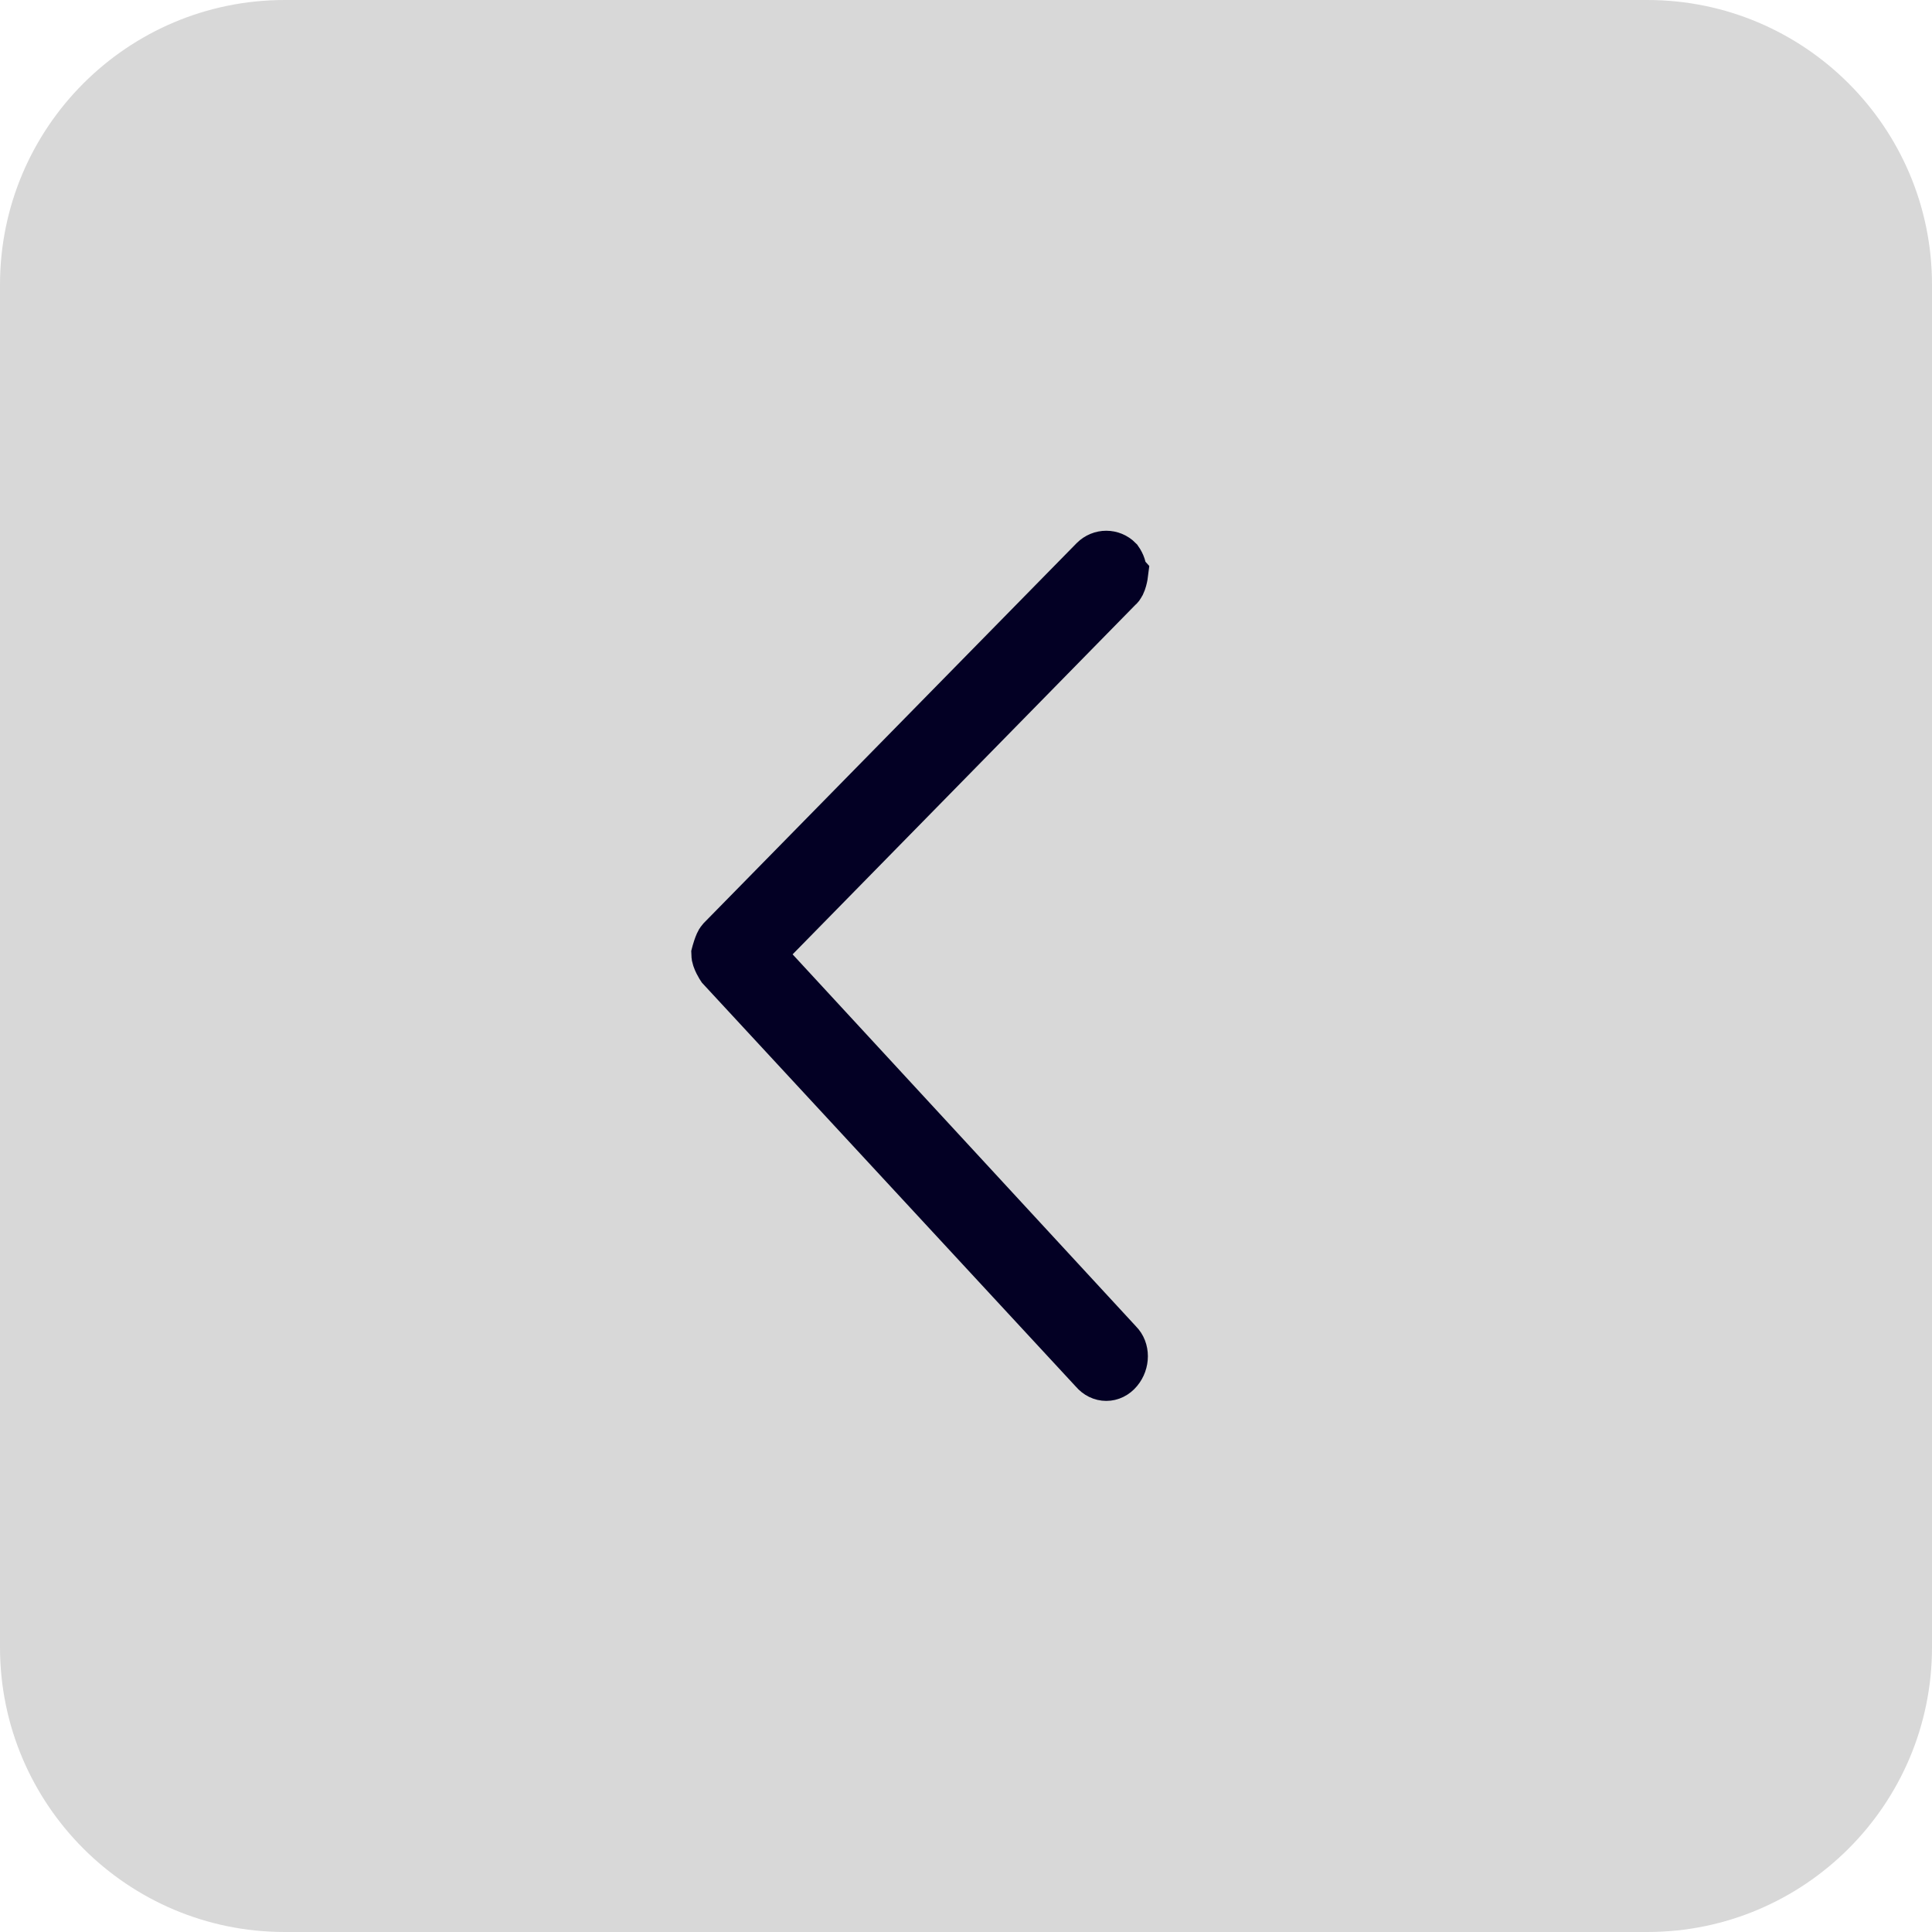 <svg width="14" height="14" viewBox="0 0 14 14" fill="none" xmlns="http://www.w3.org/2000/svg">
<path d="M11.937 0H2.063C0.924 0 0 0.924 0 2.063V11.937C0 13.076 0.924 14 2.063 14H11.937C13.076 14 14 13.076 14 11.937V2.063C14 0.924 13.076 0 11.937 0Z" fill="#D8D8D8"/>
<path d="M8.15 4.158C8.15 4.158 8.14 4.24 8.109 4.261L5.509 6.912L8.109 9.729C8.161 9.78 8.161 9.873 8.109 9.935C8.058 9.997 7.975 9.997 7.923 9.935L5.22 7.015C5.22 7.015 5.179 6.954 5.179 6.912C5.179 6.912 5.2 6.83 5.22 6.809L7.923 4.055C7.975 4.003 8.058 4.003 8.109 4.055C8.13 4.085 8.14 4.116 8.14 4.147L8.15 4.158Z" fill="#030024" stroke="#030024" stroke-width="0.34" stroke-miterlimit="10"/>
</svg>
